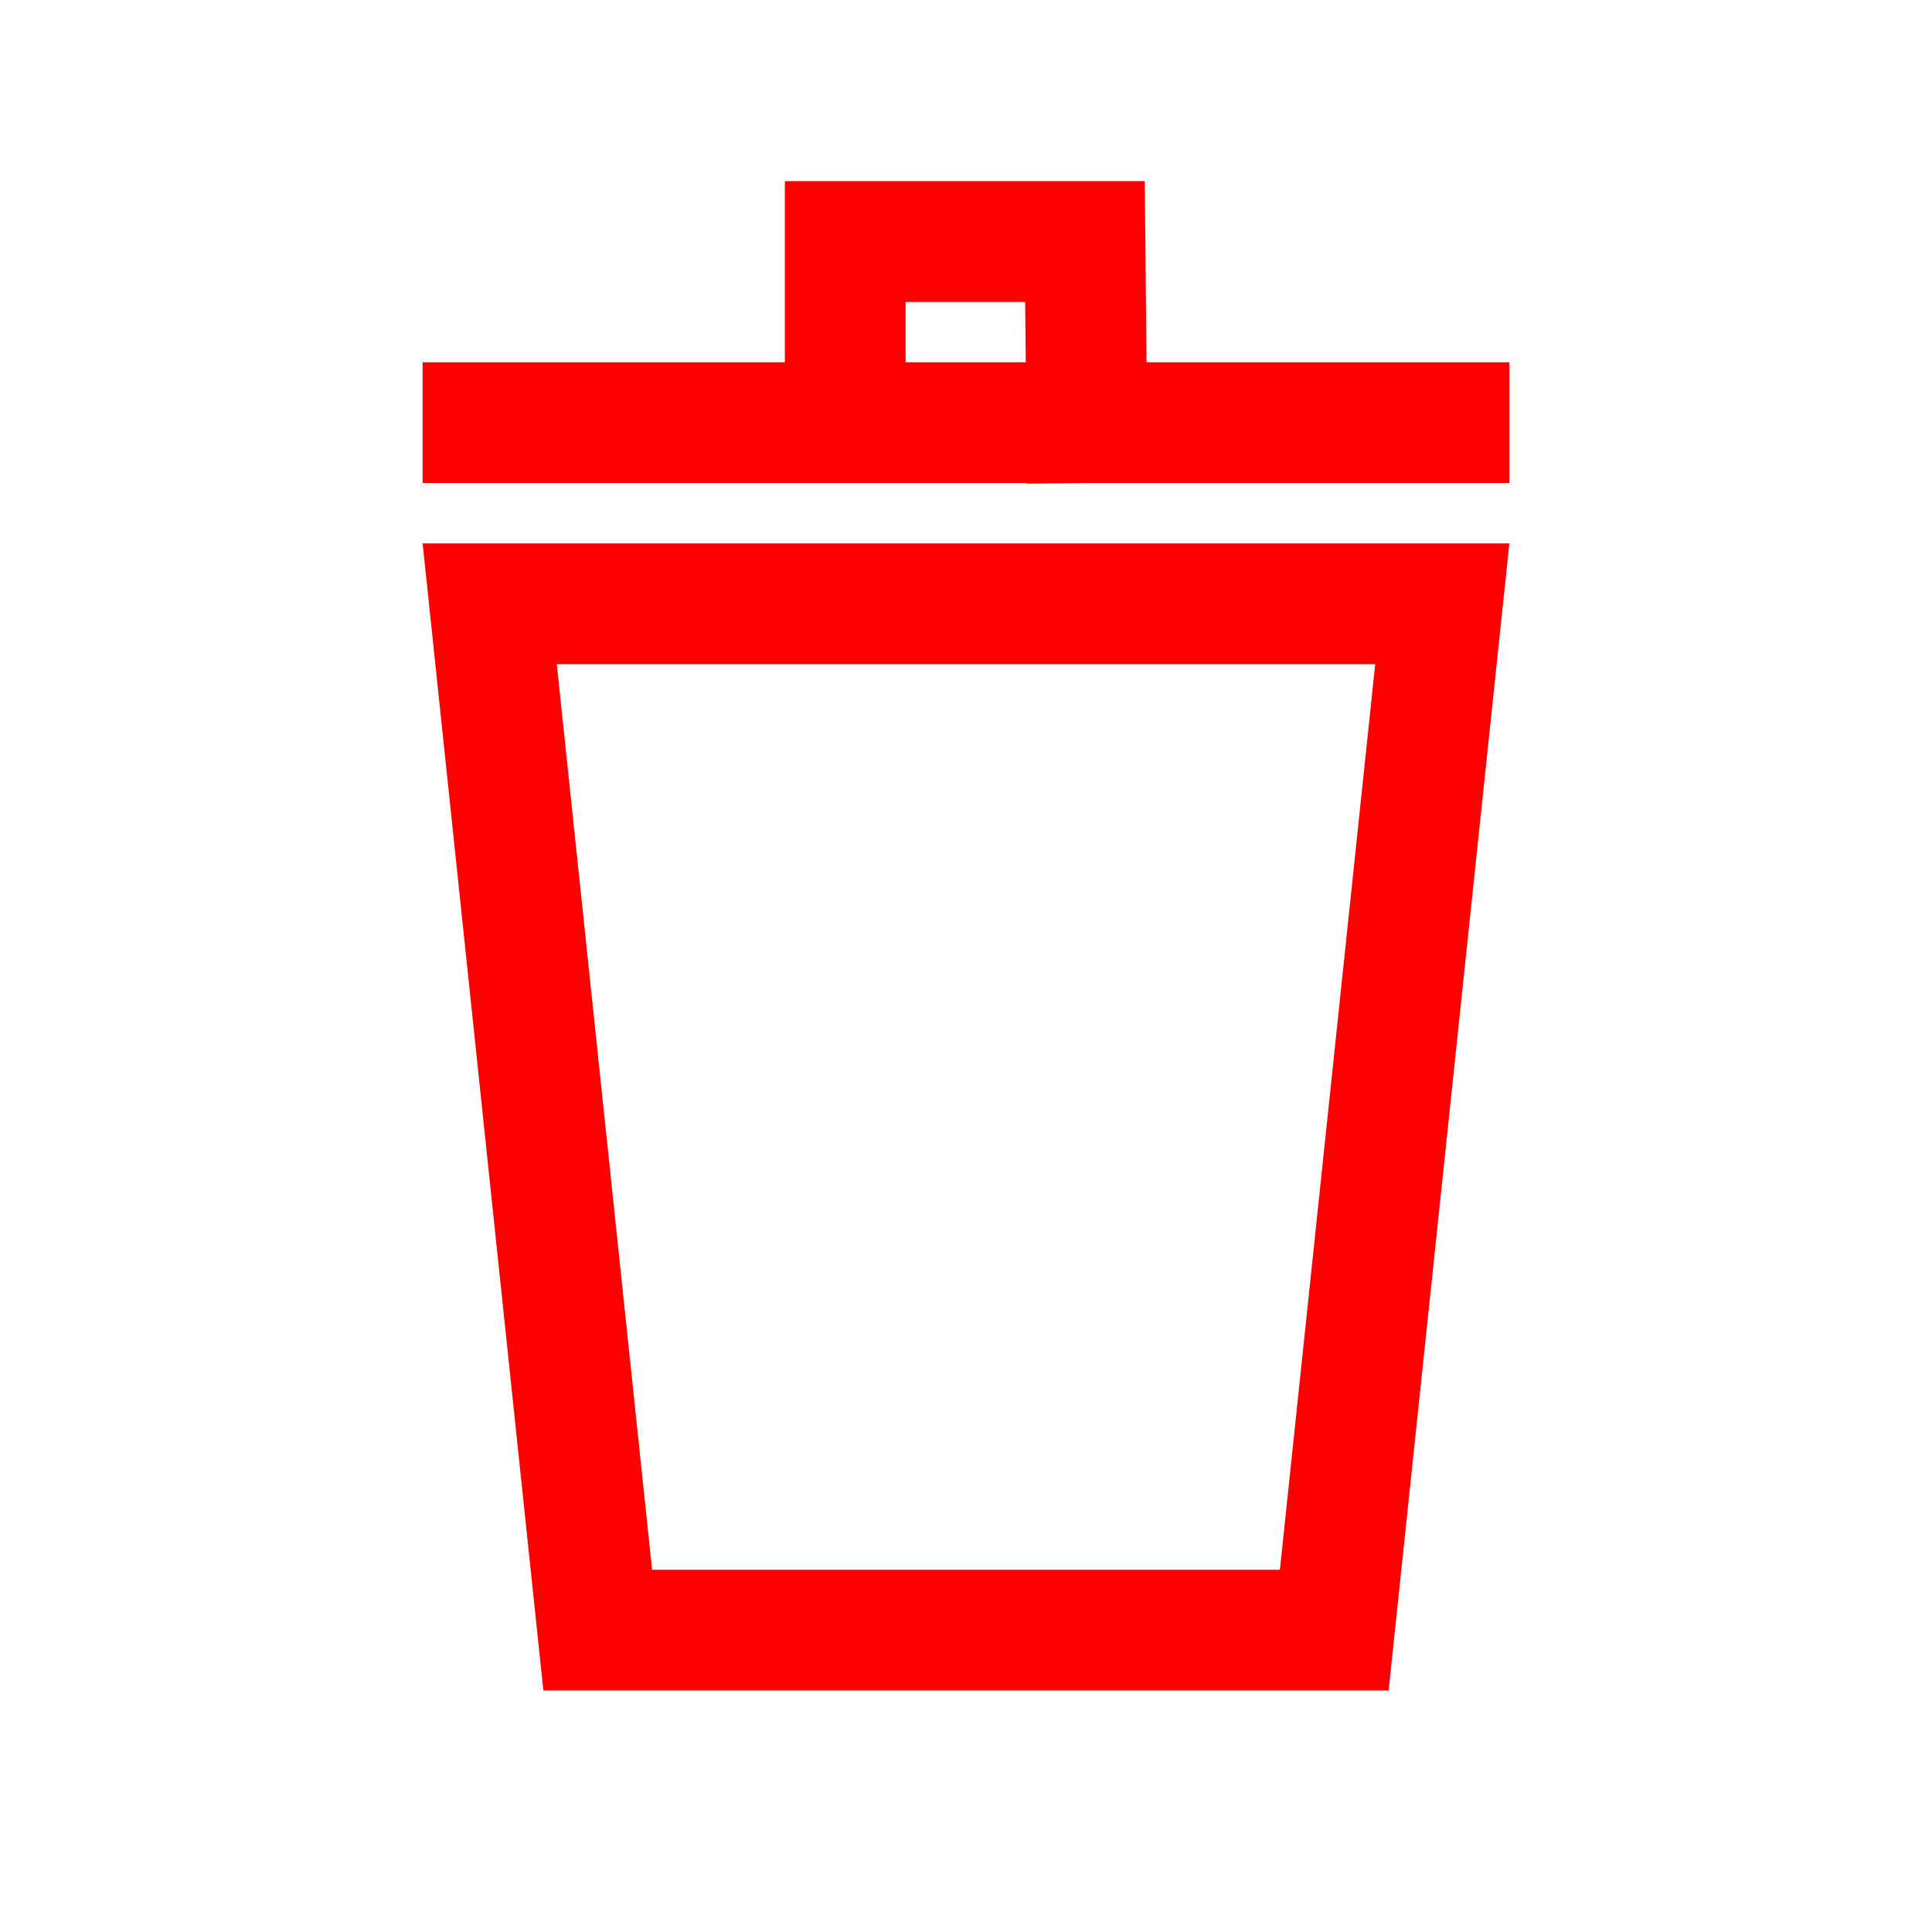 <?xml version="1.0" encoding="UTF-8"?>
<svg width="32px" height="32px" viewBox="0 0 32 32" version="1.1" xmlns="http://www.w3.org/2000/svg" xmlns:xlink="http://www.w3.org/1999/xlink">
    <!-- Generator: Sketch 50.2 (55047) - http://www.bohemiancoding.com/sketch -->
    <title>trash-32</title>
    <desc>Created with Sketch.</desc>
    <defs></defs>
    <g id="trash-32" stroke="none" stroke-width="1" fill="none" fill-rule="evenodd">
        <g id="trash-32-crop" transform="translate(7, 3)" fill="#FF0000">
            <path d="M0,6 L2,25 L16,25 L18,6 L0,6 Z M2.222,8 L15.778,8 L14.199,23 L3.801,23 L2.222,8 Z" id="Fill-1"></path>
            <path d="M6,-0 L6,3.001 L0,3.001 L0,5 L6,5 L8,5 L10.009,5 L10.009,5.01 L11.009,5 L18,5 L18,3.001 L11.99,3.001 L11.961,-0 L6,-0 Z M8,2.001 L9.98,2.001 L9.99,3.001 L8,3.001 L8,2.001 Z" id="Fill-2"></path>
        </g>
    </g>
</svg>